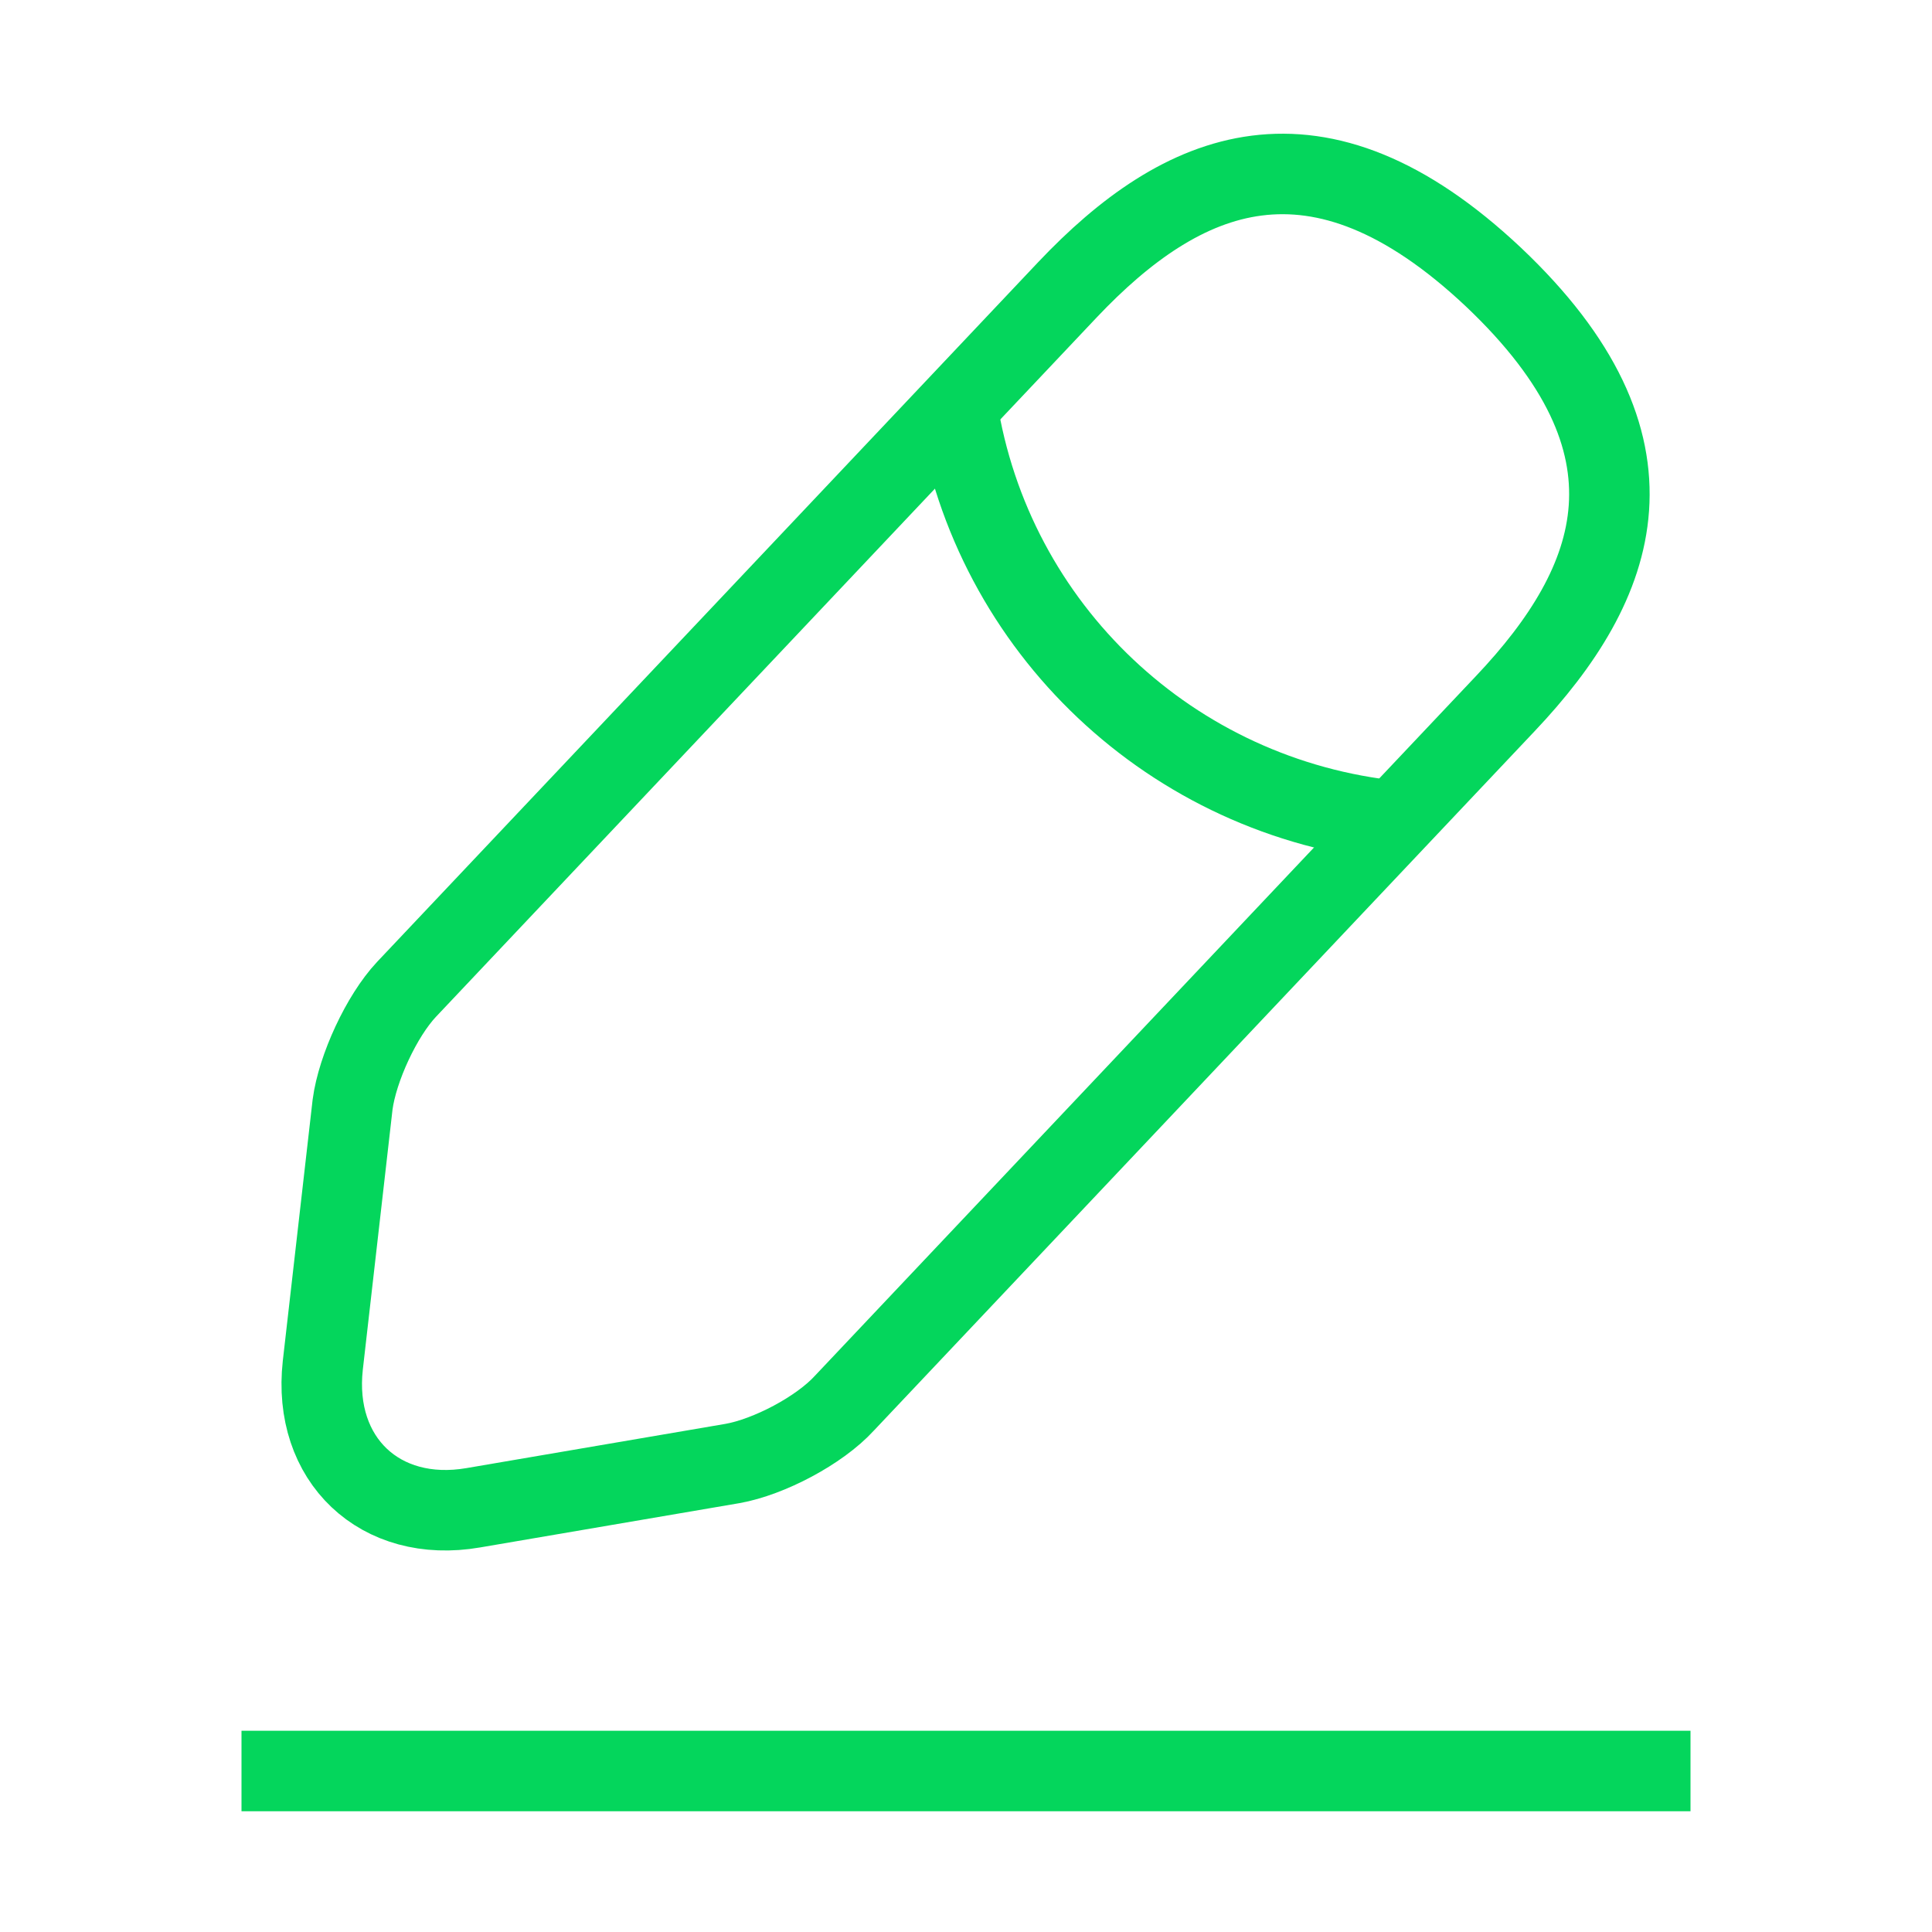 <svg
  width="24"
  height="24"
  viewBox="0 0 24 24"
  fill="none"
  xmlns="http://www.w3.org/2000/svg"
>
<path
    d="M13.26 3.6L5.05 12.29C4.74 12.62 4.44 13.27 4.38 13.72L4.01 16.96C3.88 18.13 4.72 18.93 5.88 18.73L9.1 18.18C9.55 18.1 10.18 17.77 10.49 17.43L18.7 8.74C20.12 7.24 20.76 5.53 18.55 3.44C16.35 1.37 14.68 2.1 13.26 3.6Z"
    stroke="#04D65C"
    strokeWidth="1.5"
    strokeMiterlimit="10"
    strokeLinecap="round"
    strokeLinejoin="round"
  />
<path
    d="M11.89 5.05C12.32 7.81 14.56 9.92 17.34 10.2"
    stroke="#04D65C"
    strokeWidth="1.5"
    strokeMiterlimit="10"
    strokeLinecap="round"
    strokeLinejoin="round"
  />
<path
    d="M3 22H21"
    stroke="#04D65C"
    strokeWidth="1.5"
    strokeMiterlimit="10"
    strokeLinecap="round"
    strokeLinejoin="round"
  />
</svg>
